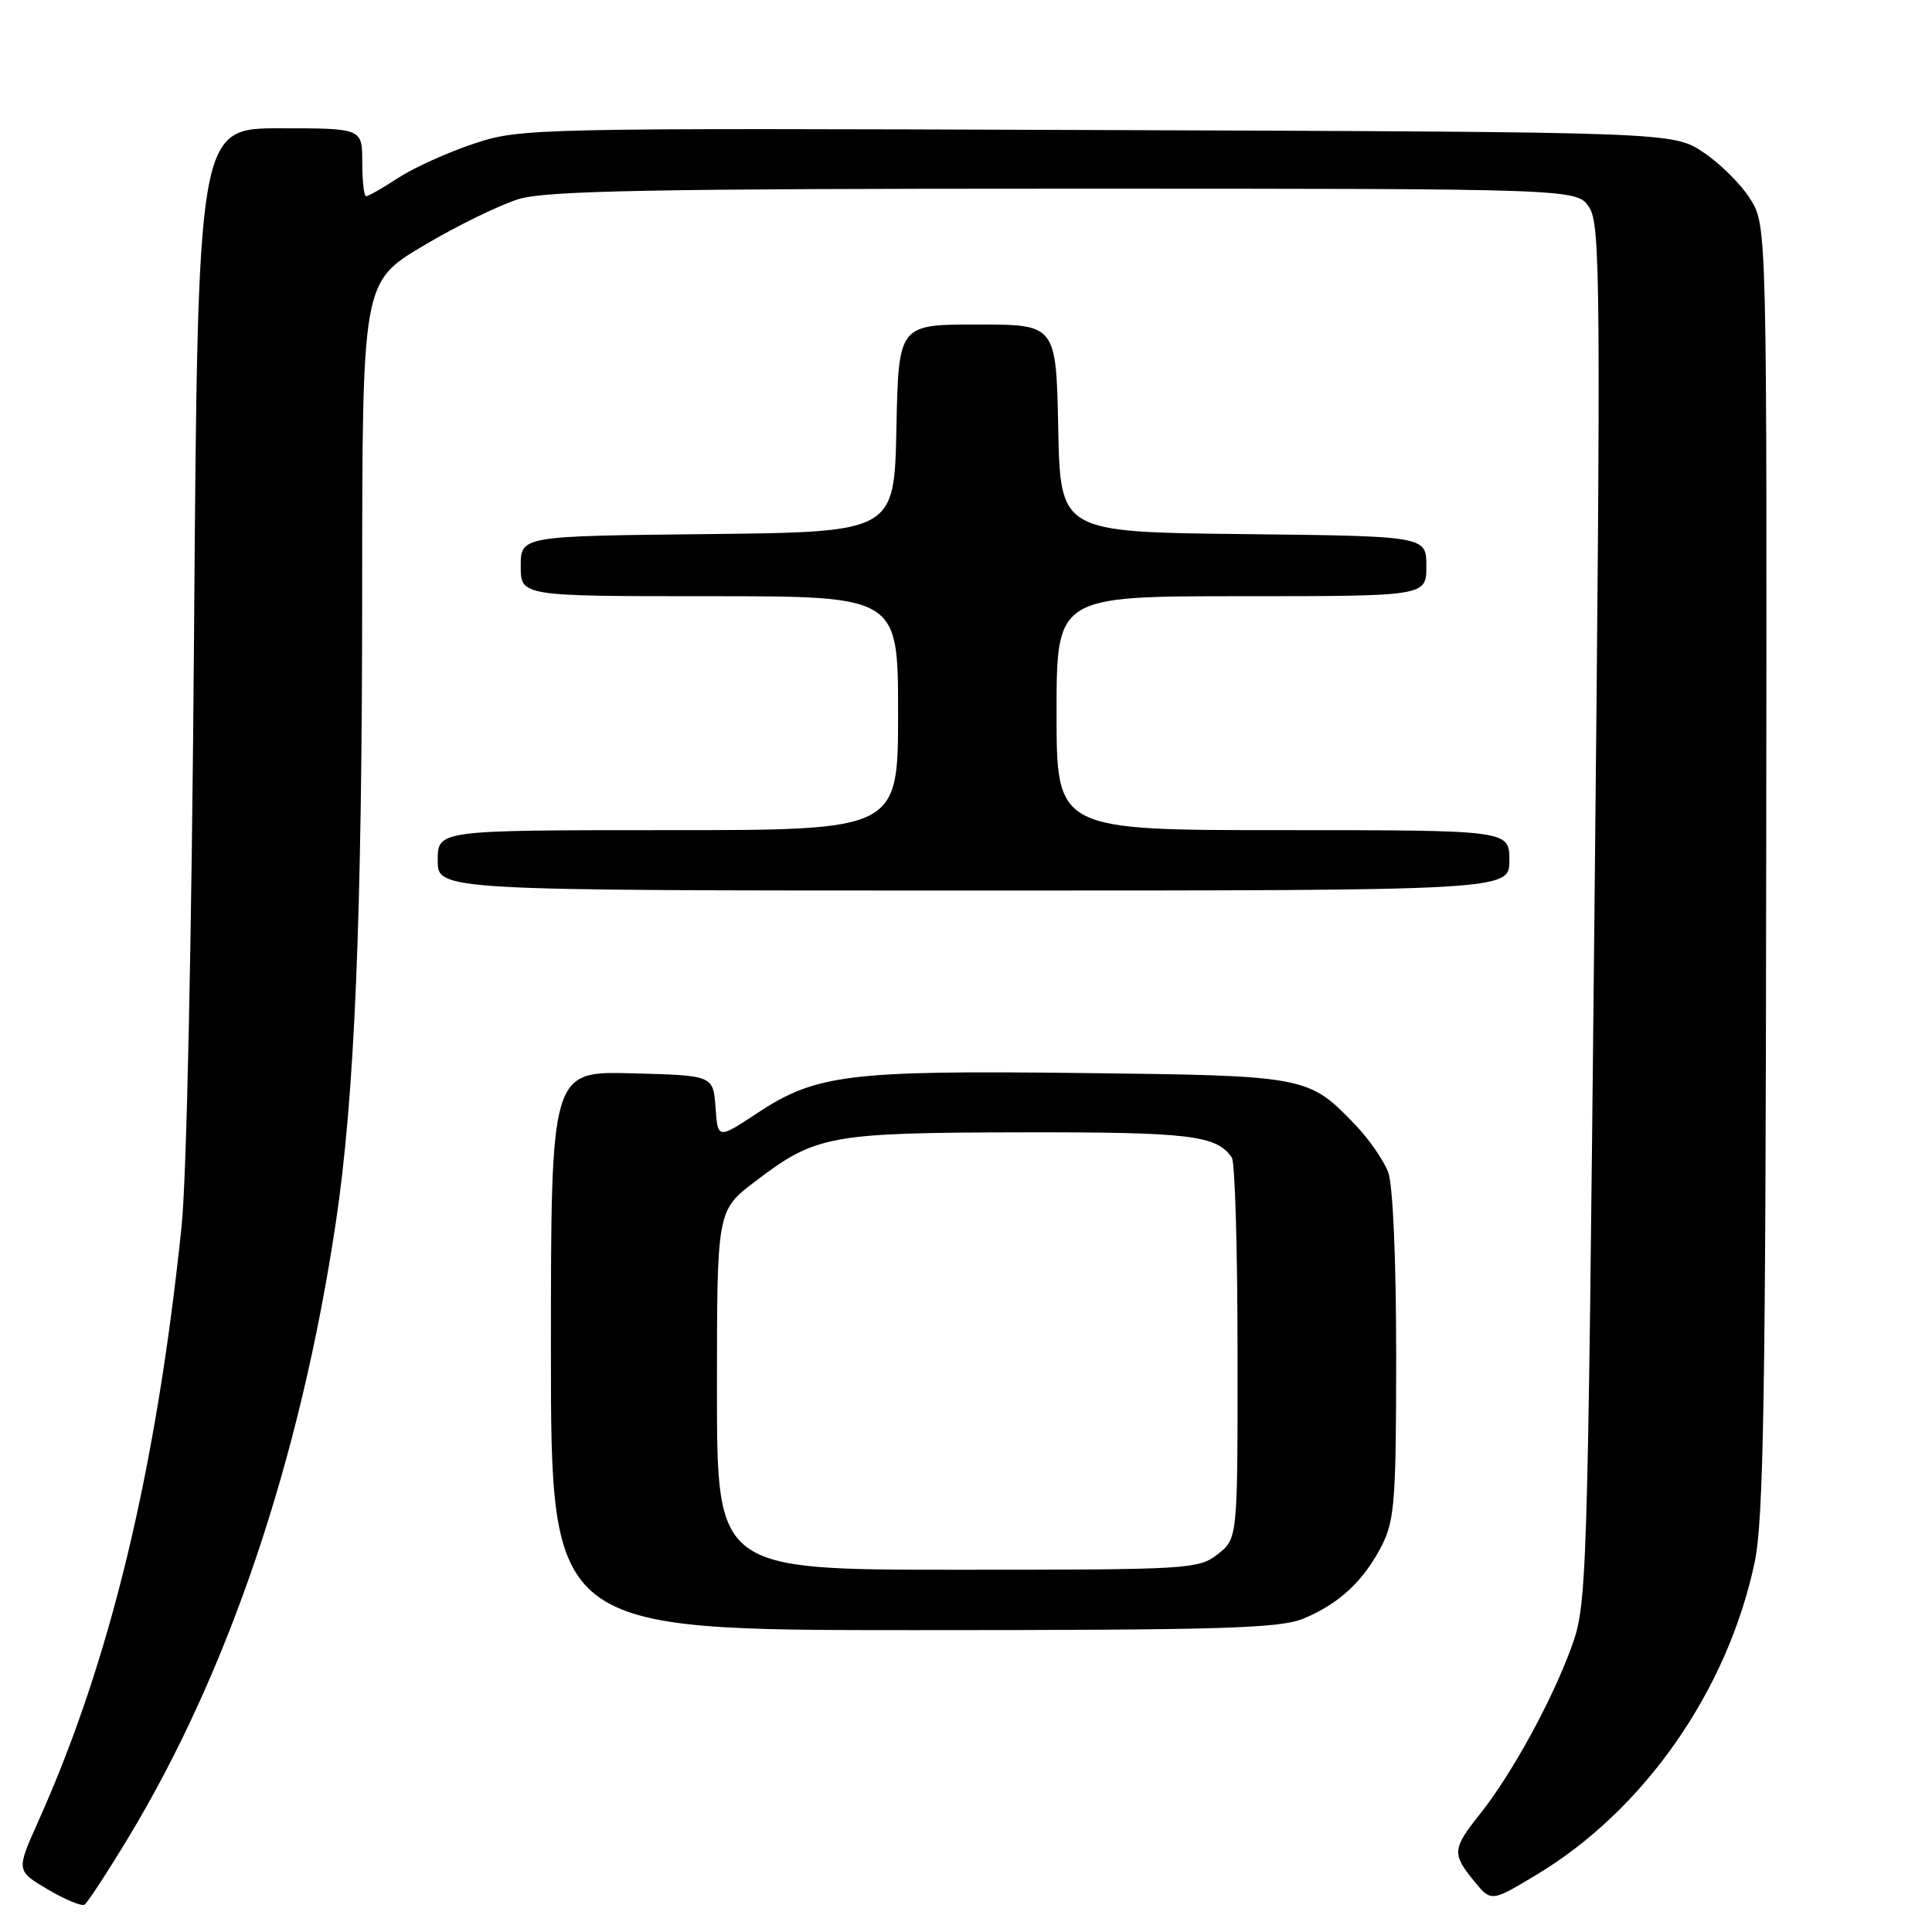 <?xml version="1.0" encoding="UTF-8" standalone="no"?>
<!DOCTYPE svg PUBLIC "-//W3C//DTD SVG 1.1//EN" "http://www.w3.org/Graphics/SVG/1.1/DTD/svg11.dtd" >
<svg xmlns="http://www.w3.org/2000/svg" xmlns:xlink="http://www.w3.org/1999/xlink" version="1.1" viewBox="0 0 256 256">
 <g >
 <path fill="currentColor"
d=" M 17.01 243.49 C 30.32 221.45 39.78 193.41 44.49 162.05 C 46.99 145.41 47.98 121.76 47.99 78.44 C 48.00 37.38 48.00 37.38 56.10 32.56 C 60.56 29.91 66.25 27.13 68.76 26.37 C 72.43 25.27 86.56 25.00 141.14 25.00 C 208.95 25.00 208.95 25.00 210.58 27.48 C 212.07 29.75 212.13 37.66 211.27 121.23 C 210.35 211.17 210.30 212.59 208.17 218.40 C 205.55 225.52 200.30 235.10 196.09 240.39 C 192.43 244.99 192.38 245.65 195.33 249.26 C 197.59 252.02 197.59 252.02 203.54 248.45 C 217.85 239.87 228.92 224.01 232.51 206.97 C 233.68 201.39 233.96 184.79 234.03 115.05 C 234.13 29.94 234.13 29.94 231.94 26.40 C 230.74 24.46 227.93 21.66 225.70 20.18 C 221.65 17.50 221.65 17.50 145.36 17.23 C 70.26 16.96 68.98 16.98 62.79 19.04 C 59.33 20.19 54.82 22.23 52.77 23.57 C 50.72 24.91 48.81 26.00 48.52 26.00 C 48.23 26.00 48.00 23.98 48.00 21.50 C 48.00 17.00 48.00 17.00 37.10 17.00 C 26.21 17.00 26.21 17.00 25.71 84.25 C 25.41 123.96 24.74 156.00 24.06 162.50 C 20.69 194.87 14.62 220.05 5.09 241.30 C 2.14 247.88 2.14 247.88 6.32 250.35 C 8.61 251.70 10.81 252.62 11.20 252.38 C 11.58 252.14 14.20 248.14 17.01 243.49 Z  M 172.77 214.45 C 177.48 212.48 180.69 209.48 183.10 204.79 C 184.79 201.48 185.00 198.75 185.00 179.60 C 185.00 166.90 184.57 156.98 183.94 155.32 C 183.35 153.77 181.44 151.00 179.69 149.16 C 173.37 142.55 173.27 142.53 143.20 142.18 C 112.45 141.82 108.09 142.36 100.31 147.51 C 95.11 150.95 95.11 150.95 94.81 146.72 C 94.50 142.50 94.50 142.50 83.75 142.22 C 73.00 141.93 73.00 141.93 73.00 178.97 C 73.00 216.00 73.00 216.00 121.03 216.00 C 162.12 216.00 169.60 215.78 172.77 214.45 Z  M 200.00 114.00 C 200.00 110.00 200.00 110.00 170.00 110.00 C 140.00 110.00 140.00 110.00 140.00 94.50 C 140.00 79.00 140.00 79.00 164.50 79.00 C 189.00 79.00 189.00 79.00 189.00 75.02 C 189.00 71.04 189.00 71.04 164.75 70.77 C 140.50 70.50 140.50 70.50 140.22 56.75 C 139.94 43.00 139.94 43.00 129.50 43.00 C 119.06 43.00 119.06 43.00 118.78 56.75 C 118.50 70.50 118.50 70.50 93.75 70.77 C 69.00 71.03 69.00 71.03 69.00 75.02 C 69.00 79.00 69.00 79.00 94.00 79.00 C 119.00 79.00 119.00 79.00 119.00 94.50 C 119.00 110.00 119.00 110.00 88.50 110.00 C 58.00 110.00 58.00 110.00 58.00 114.00 C 58.00 118.00 58.00 118.00 129.00 118.00 C 200.00 118.00 200.00 118.00 200.00 114.00 Z  M 95.00 184.21 C 95.00 160.41 95.00 160.41 100.02 156.58 C 108.10 150.42 109.87 150.09 135.32 150.04 C 157.69 150.00 161.25 150.43 163.23 153.40 C 163.64 154.00 163.98 165.60 163.98 179.18 C 164.00 203.85 164.00 203.85 161.37 205.93 C 158.82 207.93 157.59 208.00 126.87 208.00 C 95.00 208.00 95.00 208.00 95.00 184.21 Z "/>
</g>
</svg>